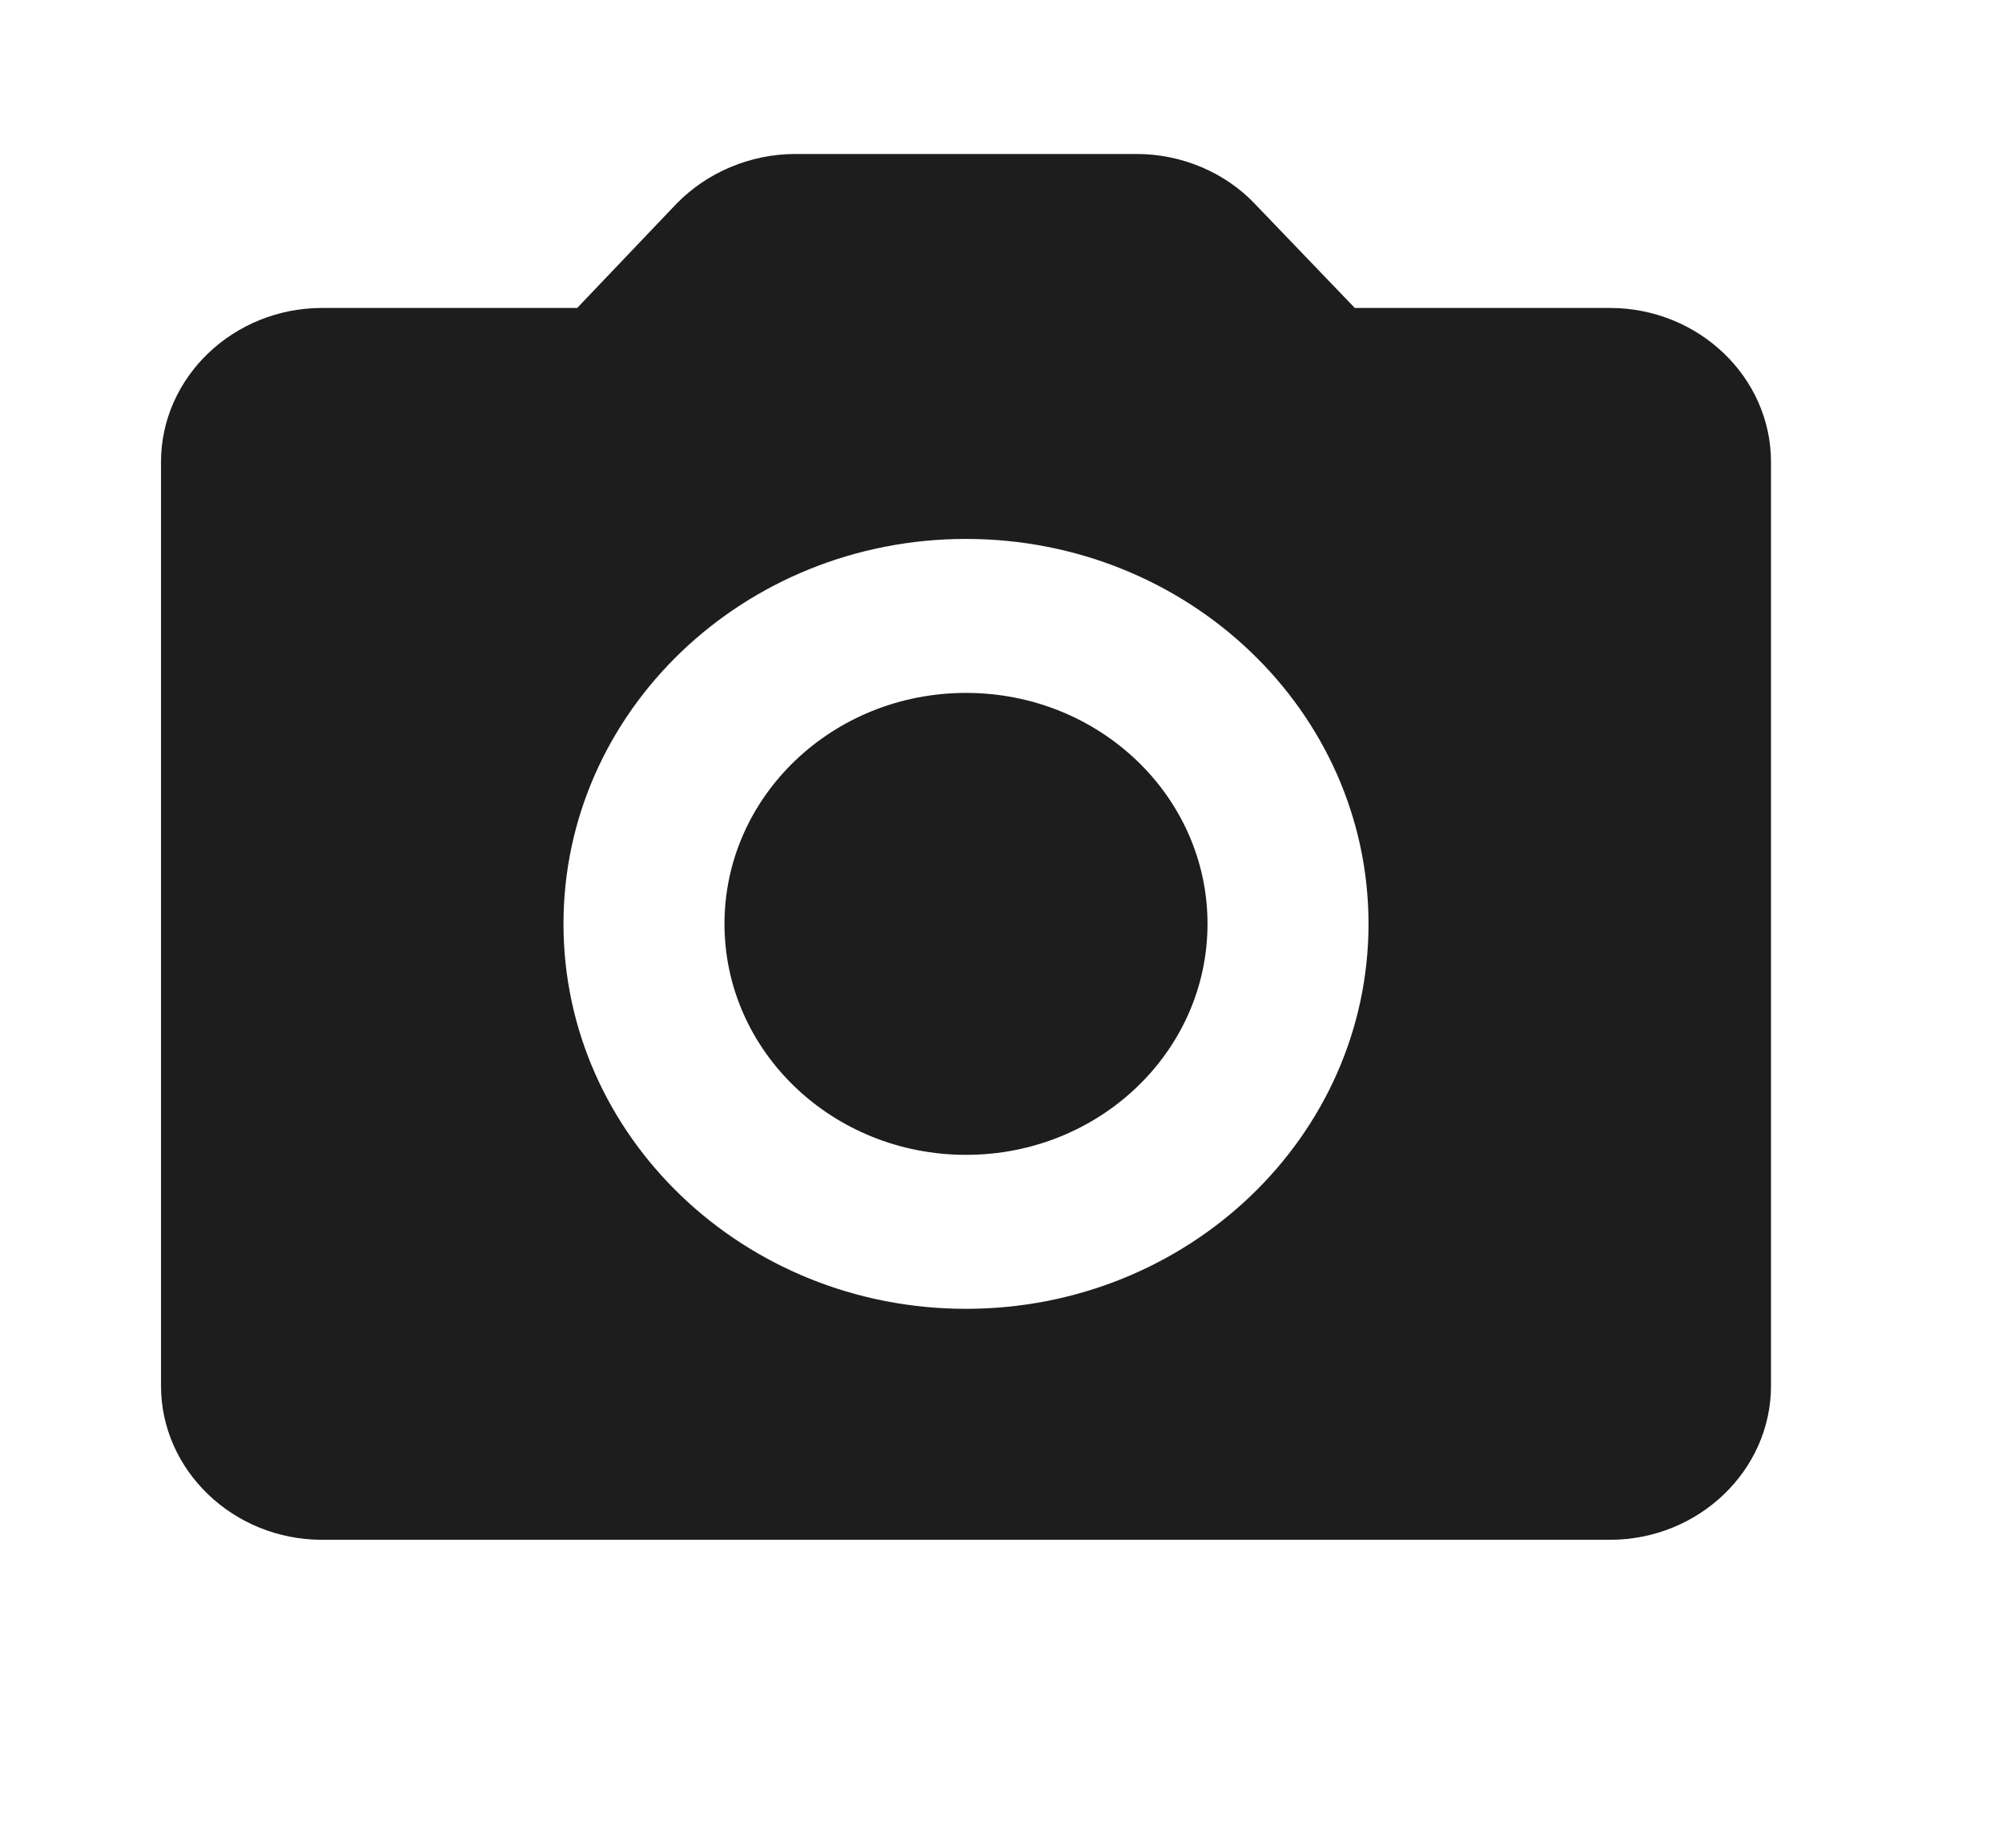 <svg width="26" height="24" viewBox="0 0 26 24" fill="none" xmlns="http://www.w3.org/2000/svg">
<g clip-path="url(#clip0_416_458)">
<path d="M12.546 15C14.278 15 15.682 13.657 15.682 12C15.682 10.343 14.278 9 12.546 9C10.813 9 9.409 10.343 9.409 12C9.409 13.657 10.813 15 12.546 15Z" fill="#1D1D1D"/>
<path d="M20.909 4H17.595L16.299 2.65C15.912 2.24 15.347 2 14.762 2H10.329C9.744 2 9.179 2.24 8.782 2.65L7.496 4H4.182C3.032 4 2.091 4.9 2.091 6V18C2.091 19.1 3.032 20 4.182 20H20.909C22.059 20 23 19.1 23 18V6C23 4.9 22.059 4 20.909 4ZM12.545 17C9.66 17 7.318 14.76 7.318 12C7.318 9.24 9.66 7 12.545 7C15.431 7 17.773 9.24 17.773 12C17.773 14.76 15.431 17 12.545 17Z" fill="#1D1D1D"/>
</g>
<defs>
<clipPath id="clip0_416_458">
<rect width="25.091" height="24" fill="white"/>
</clipPath>
</defs>
</svg>
